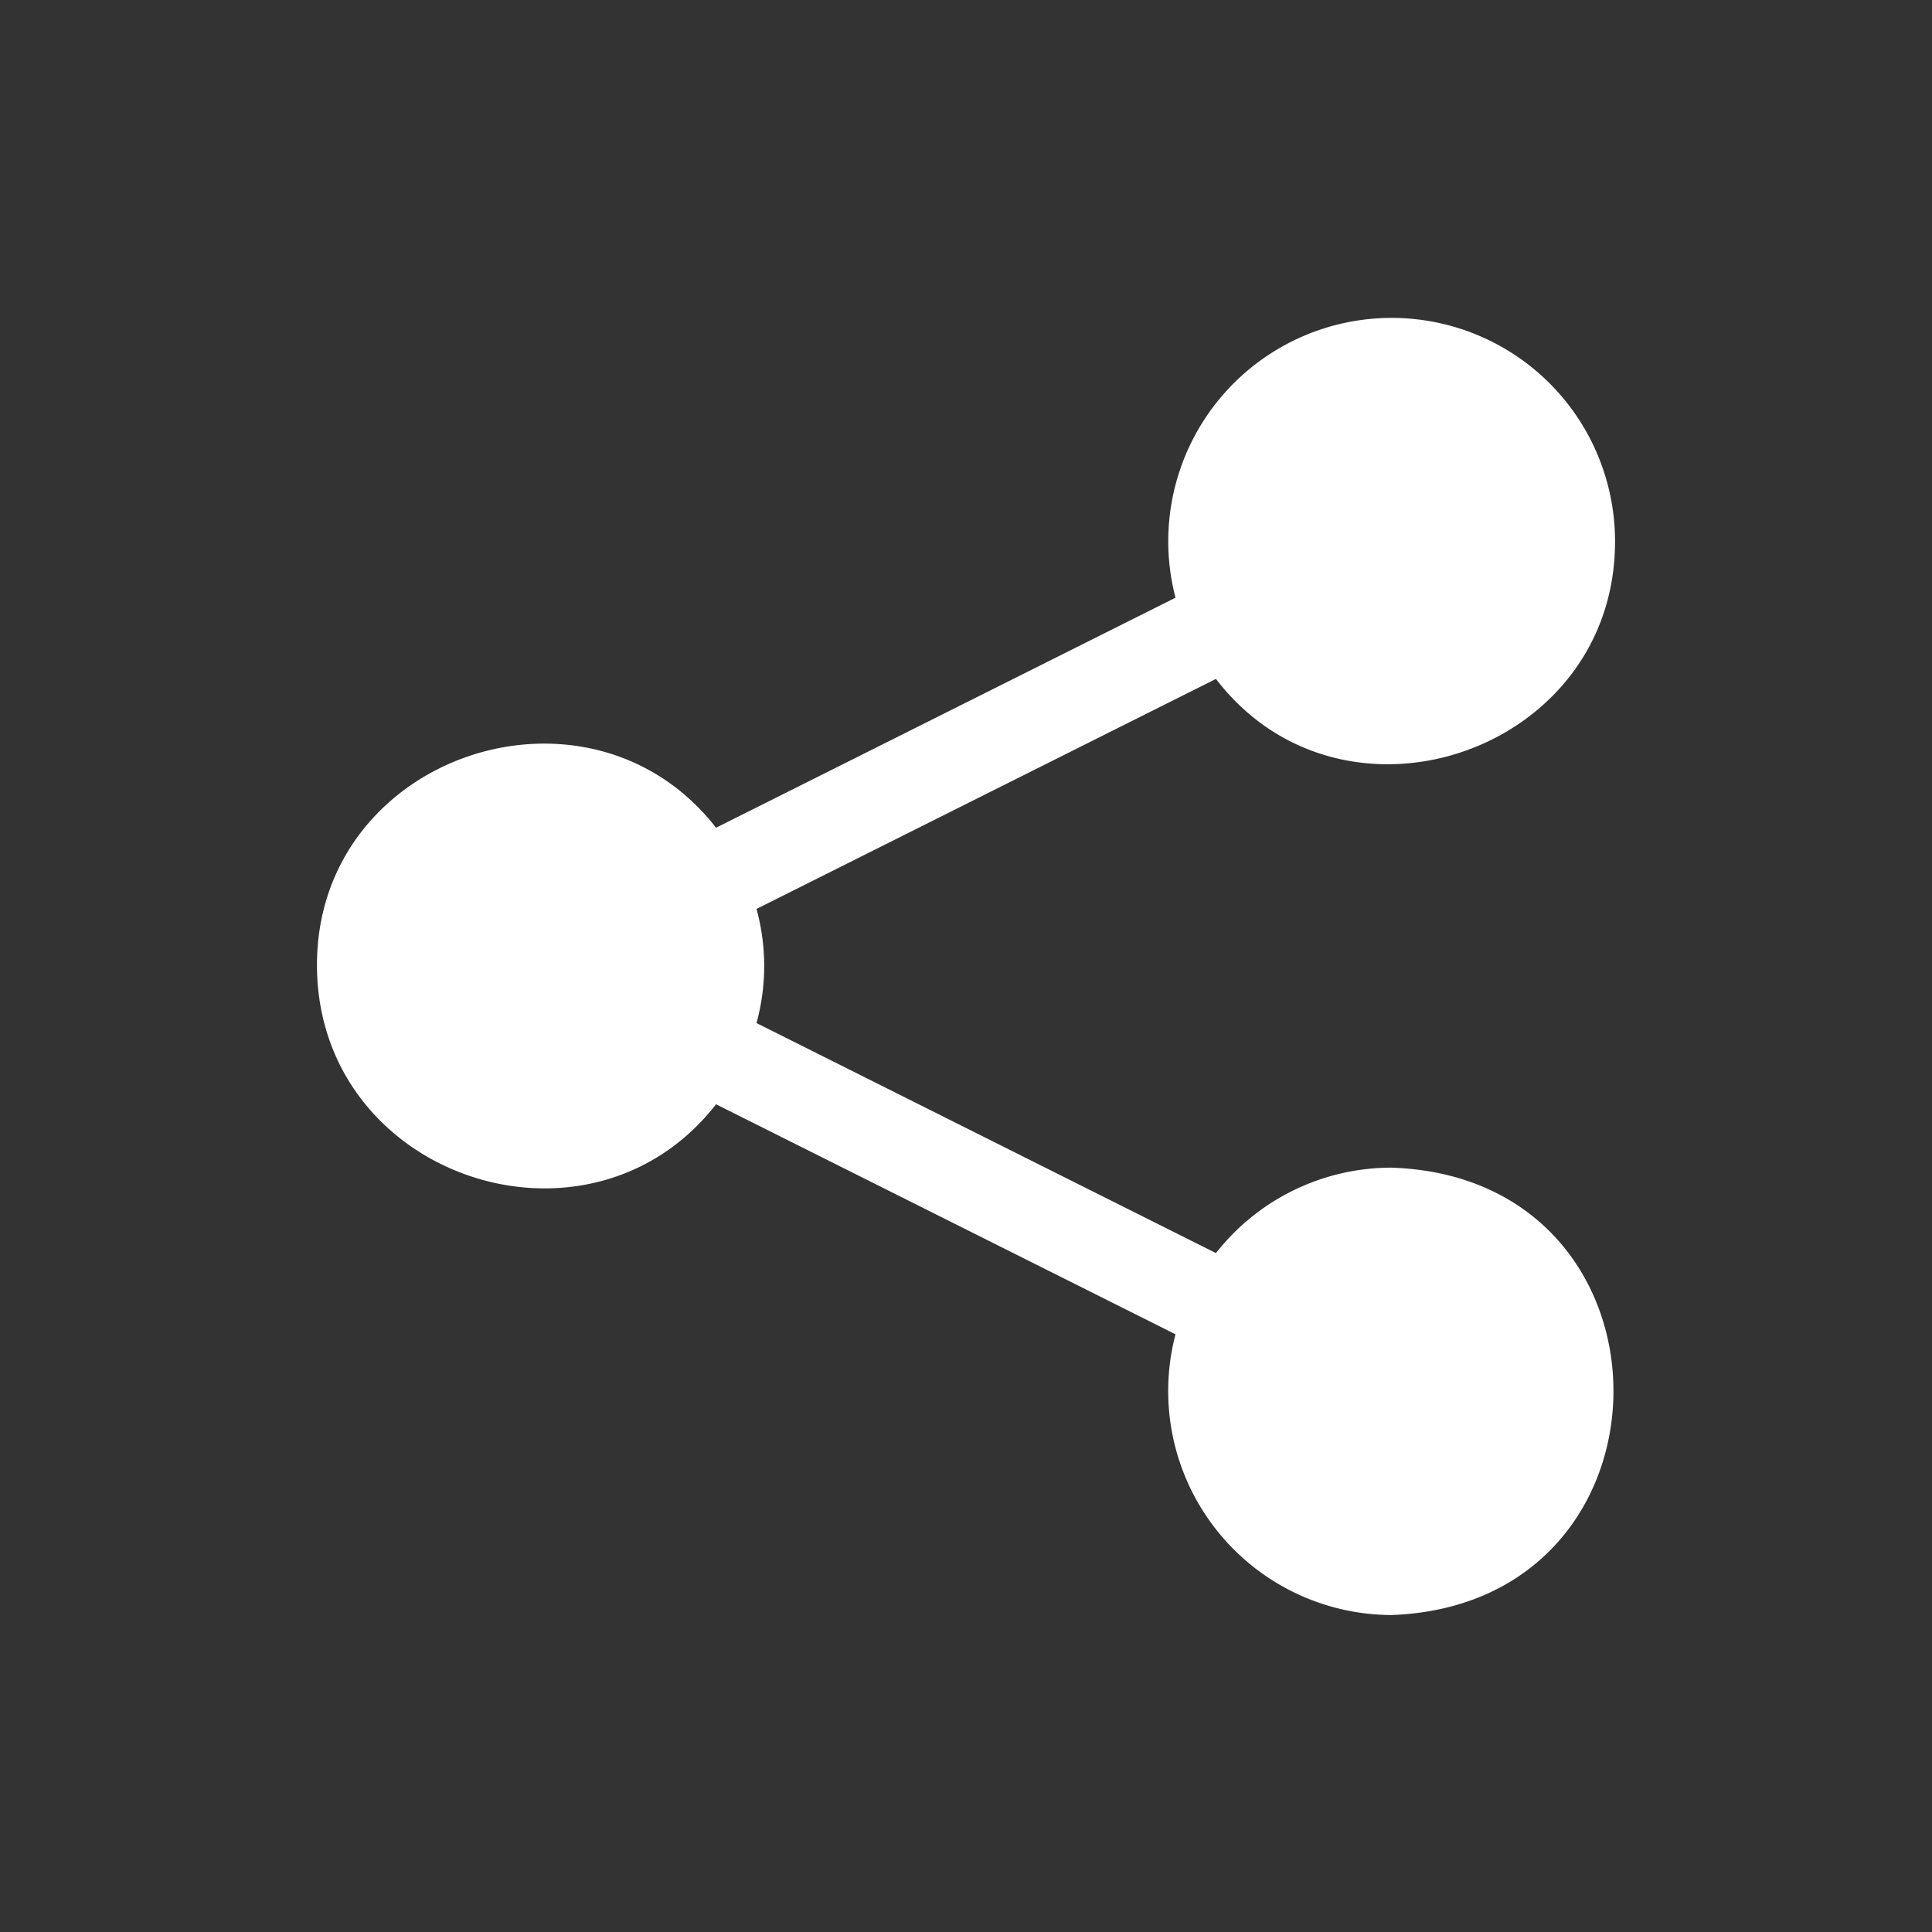 <svg xmlns="http://www.w3.org/2000/svg" viewBox="0 0 64 64"><rect x="0" y="0" width="64" height="64" fill="#333333" stroke="none"/><g id="Layer_66" data-name="Layer 66"><path d="M46.09,38.68a7.39,7.39,0,0,0-5.81,2.83L25.06,33.89a7.13,7.13,0,0,0,0-3.78l15.22-7.62C44.5,28,53.53,24.91,53.5,17.91A7.4,7.4,0,1,0,38.94,19.8L23.72,27.42C19.5,22,10.47,25,10.5,32s9,10,13.22,4.58L38.94,44.2a7.42,7.42,0,0,0,7.15,9.3C55.9,53.15,55.9,39,46.09,38.68Z" id="id_101" style="fill: rgb(255, 255, 255);"></path></g></svg>